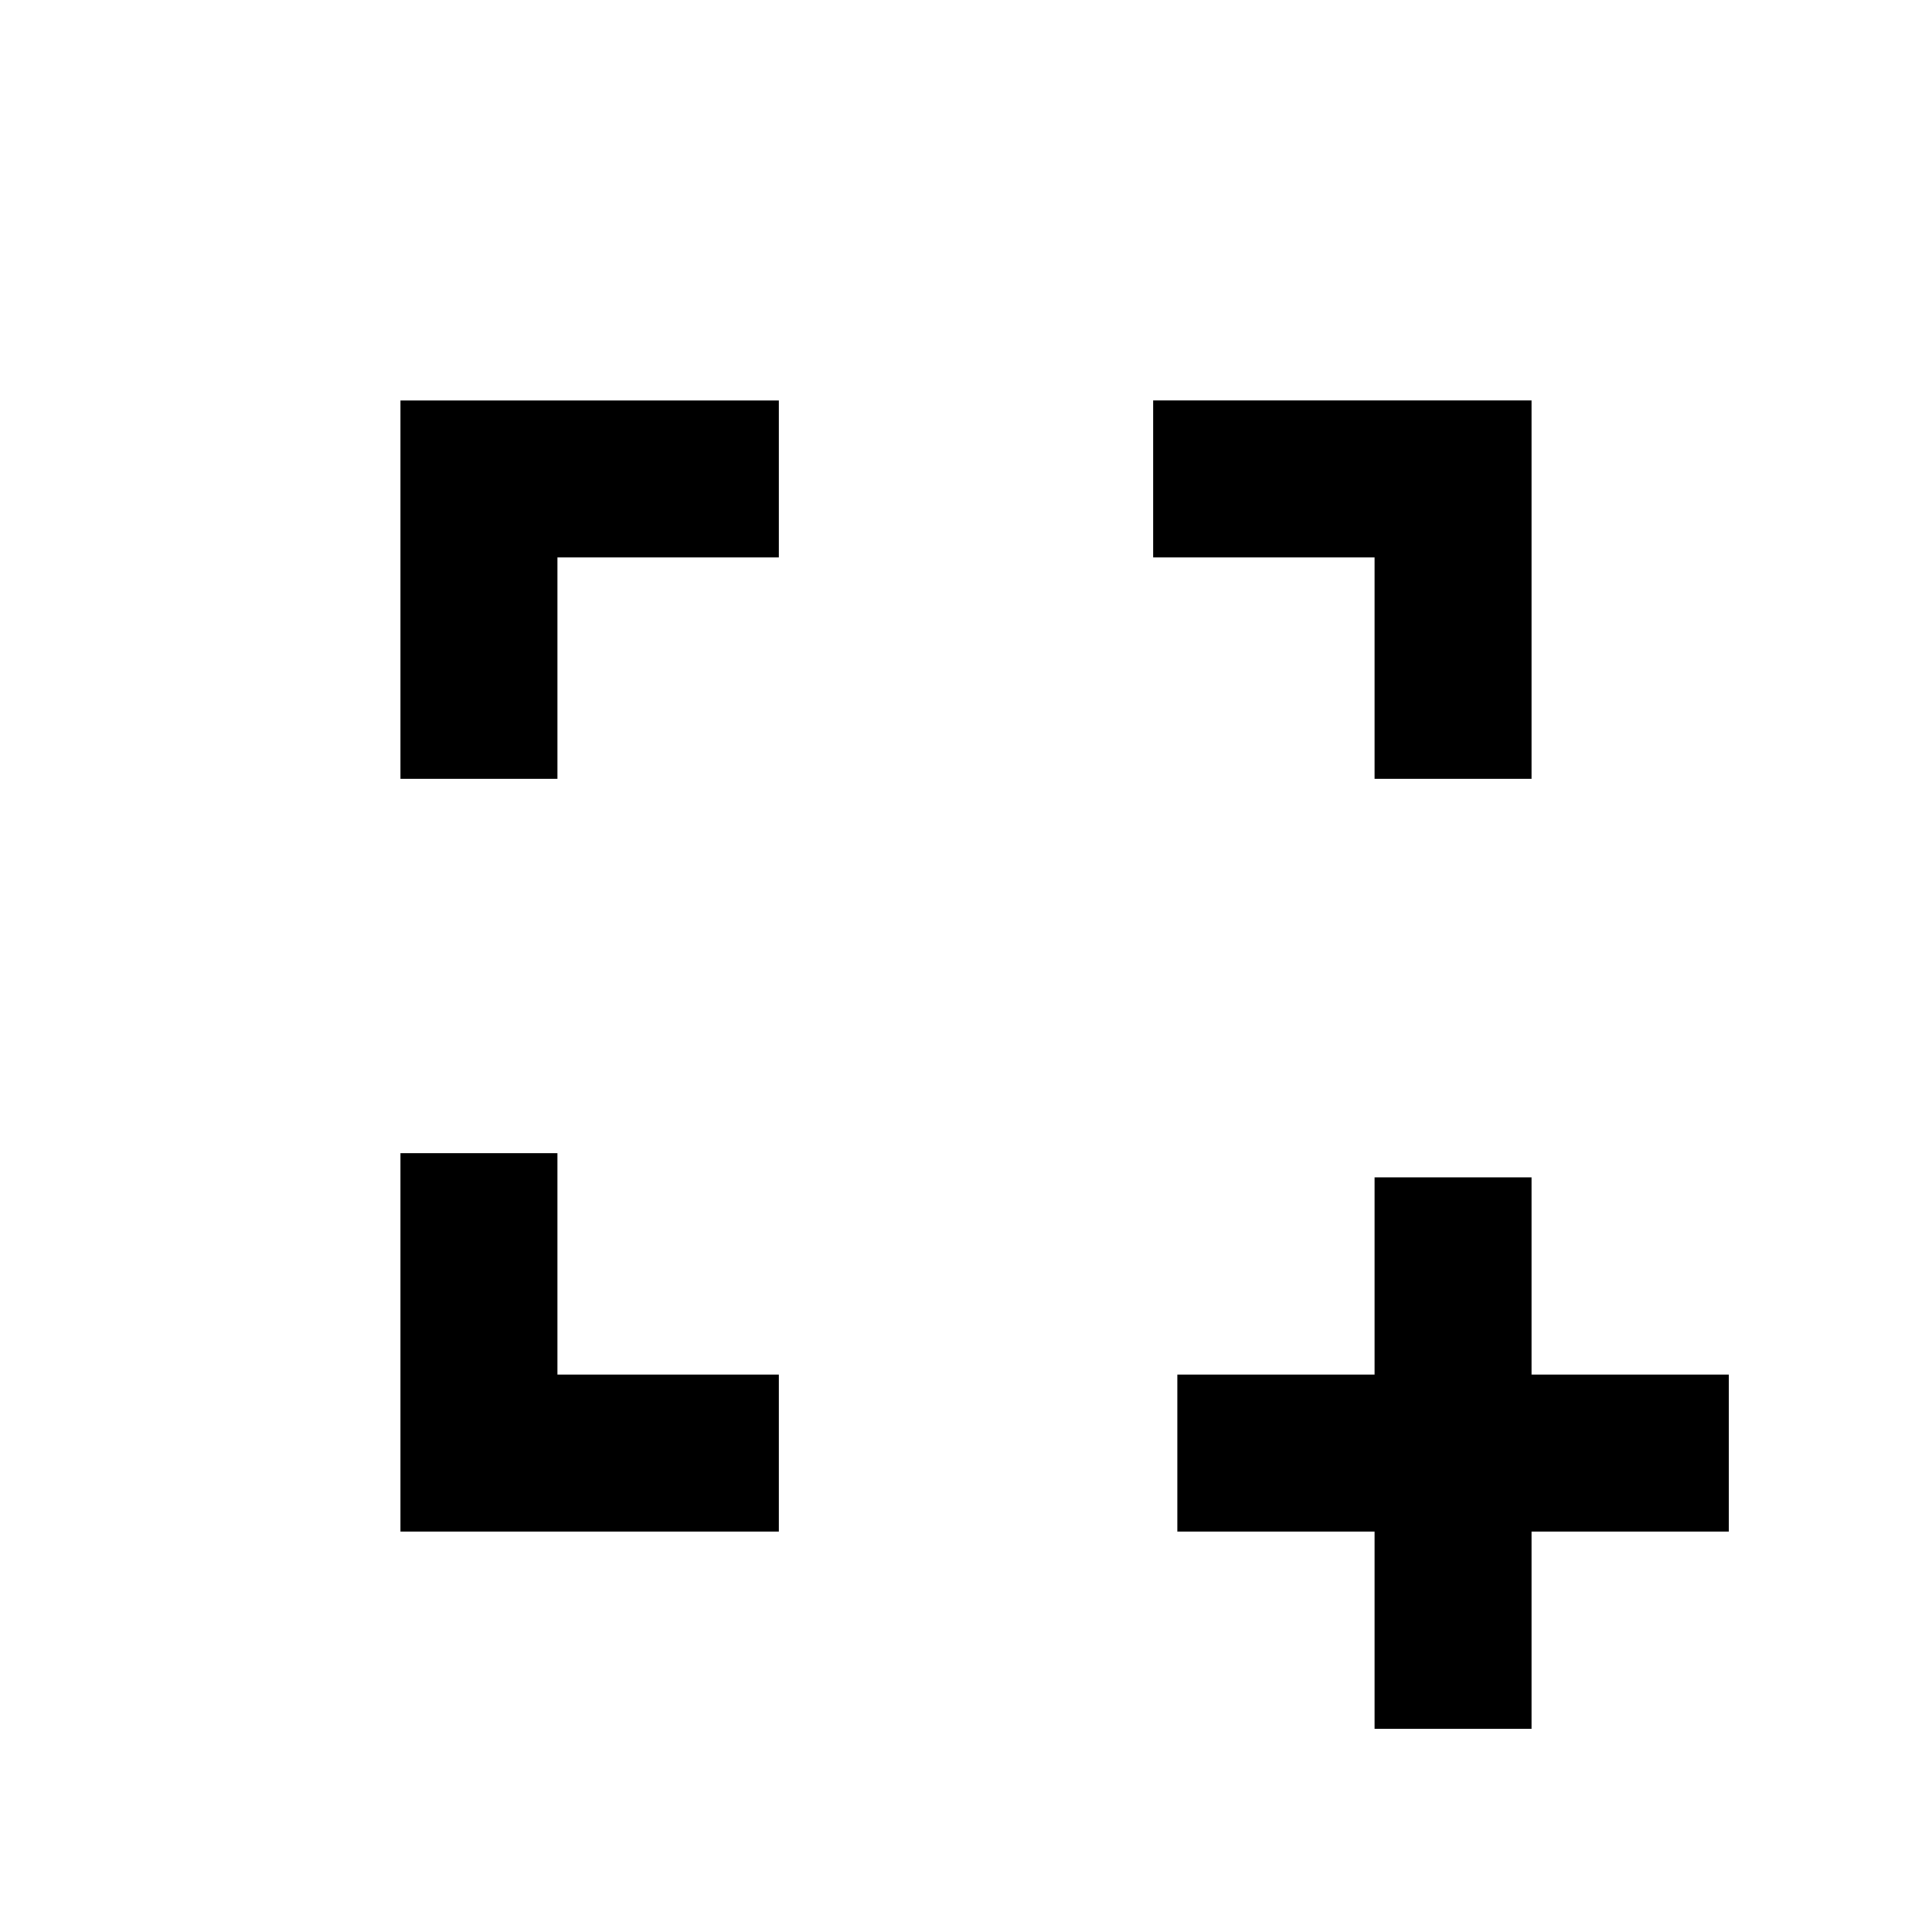 <svg xmlns="http://www.w3.org/2000/svg" height="20" viewBox="0 -960 960 960" width="20"><path d="M683-101v-98h-98v-78h98v-98h78v98h98v78h-98v98h-78Zm-484-98v-188h78v110h110v78H199Zm0-374v-188h188v78H277v110h-78Zm484 0v-110H573v-78h188v188h-78Z"/></svg>